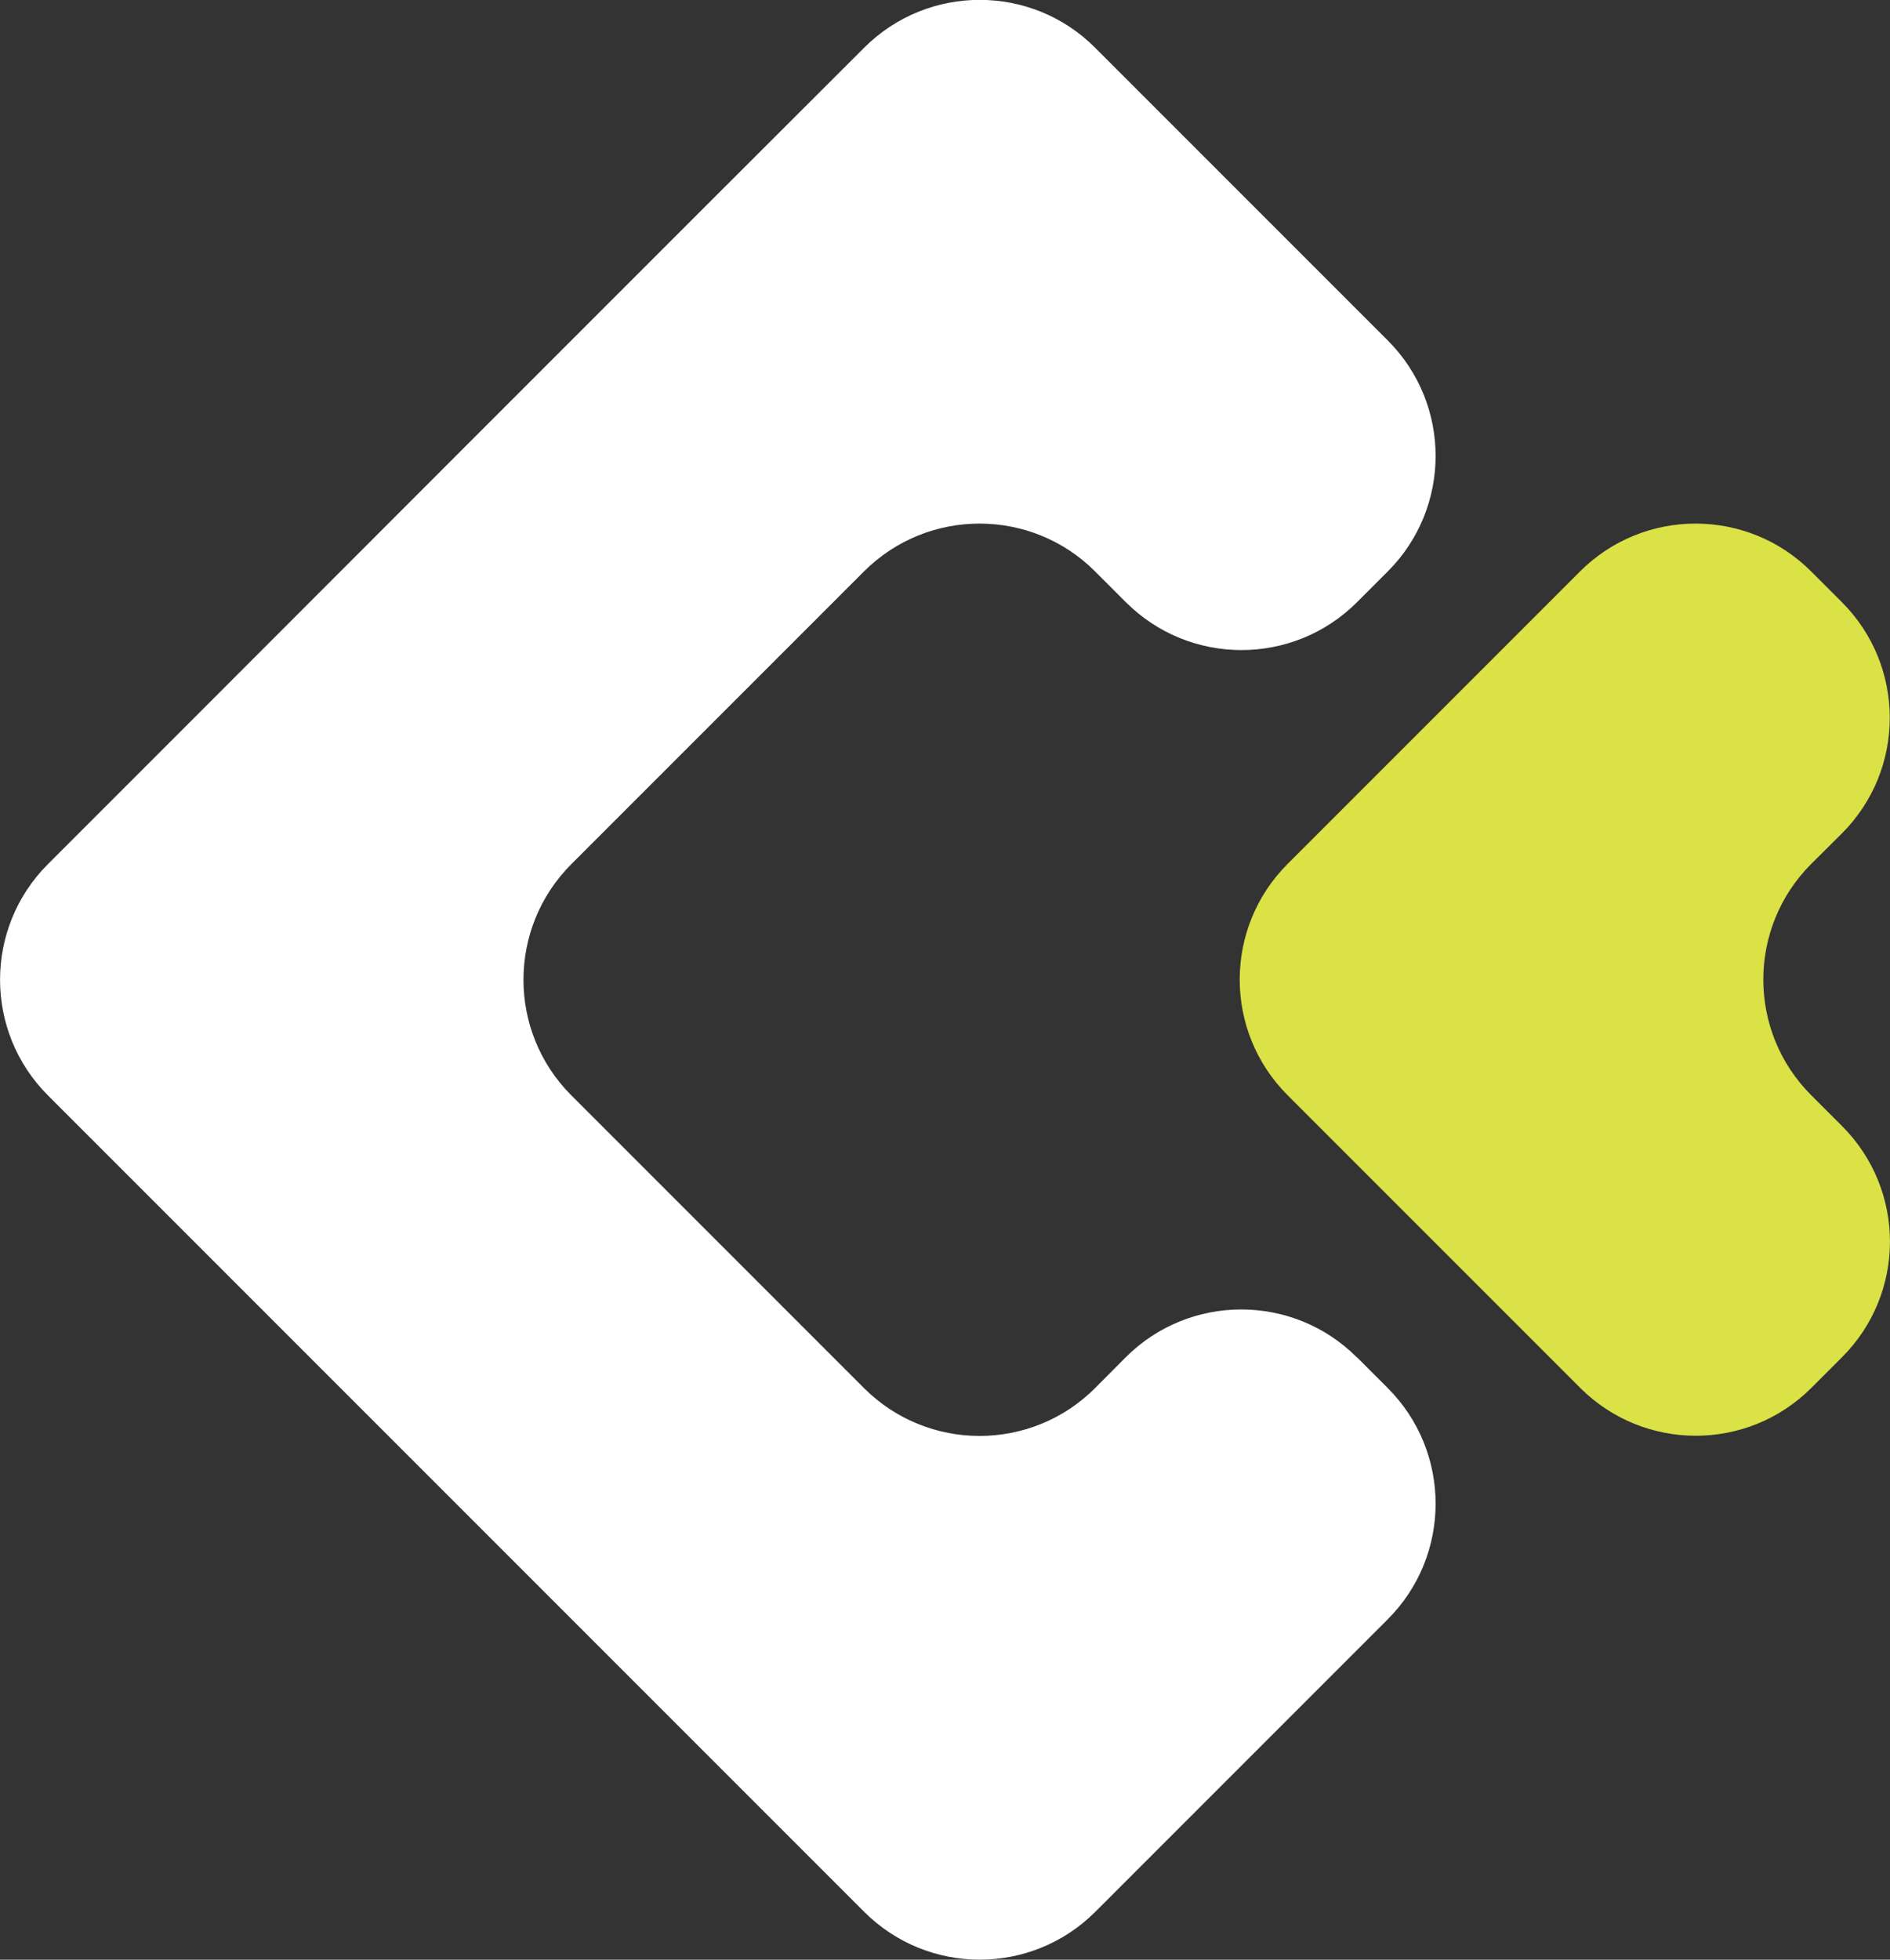 <?xml version="1.0" encoding="UTF-8"?>
<svg id="Layer_2" data-name="Layer 2" xmlns="http://www.w3.org/2000/svg" viewBox="0 0 100.96 104.66">
  <rect x="0" y="0" width="100.96" height="104.66" fill="#333333" stroke="none"/>
  <defs>
    <style>
      .cls-1 {
        fill: #dae246;
      }

      .cls-2 {
        fill: #fff;
      }
    </style>
  </defs>
  <g id="Layer_1-2" data-name="Layer 1">
    <path class="cls-1" d="M96.76,58.5l1.64,1.64c3.41,3.41,3.41,8.93,0,12.34l-1.64,1.64c-3.41,3.41-8.94,3.41-12.35,0l-15.63-15.63c-3.41-3.41-3.41-8.94,0-12.35l7.81-7.81,7.81-7.81c3.41-3.41,8.94-3.41,12.35,0l1.64,1.64c3.41,3.41,3.41,8.94,0,12.35l-1.64,1.63c-3.41,3.41-3.41,8.94,0,12.35Z"/>
    <path class="cls-2" d="M72.49,72.49l1.64,1.64c3.41,3.41,3.41,8.94,0,12.35l-7.81,7.81-7.81,7.81c-3.41,3.41-8.94,3.41-12.35,0l-7.82-7.82-13.98-13.98L2.56,58.5c-3.41-3.41-3.41-8.94,0-12.35l7.81-7.81,13.98-13.99,13.99-13.99,7.82-7.81c3.41-3.41,8.94-3.41,12.34,0l7.81,7.81,7.82,7.82c3.41,3.41,3.41,8.93,0,12.34l-1.64,1.64c-3.41,3.41-8.94,3.41-12.35,0l-1.64-1.64c-3.41-3.41-8.94-3.41-12.35,0l-7.82,7.82-7.81,7.81c-3.41,3.41-3.41,8.94,0,12.35l15.63,15.63c3.41,3.41,8.94,3.41,12.35,0l1.63-1.64c3.41-3.41,8.94-3.41,12.35,0Z"/>
  </g>
</svg>
